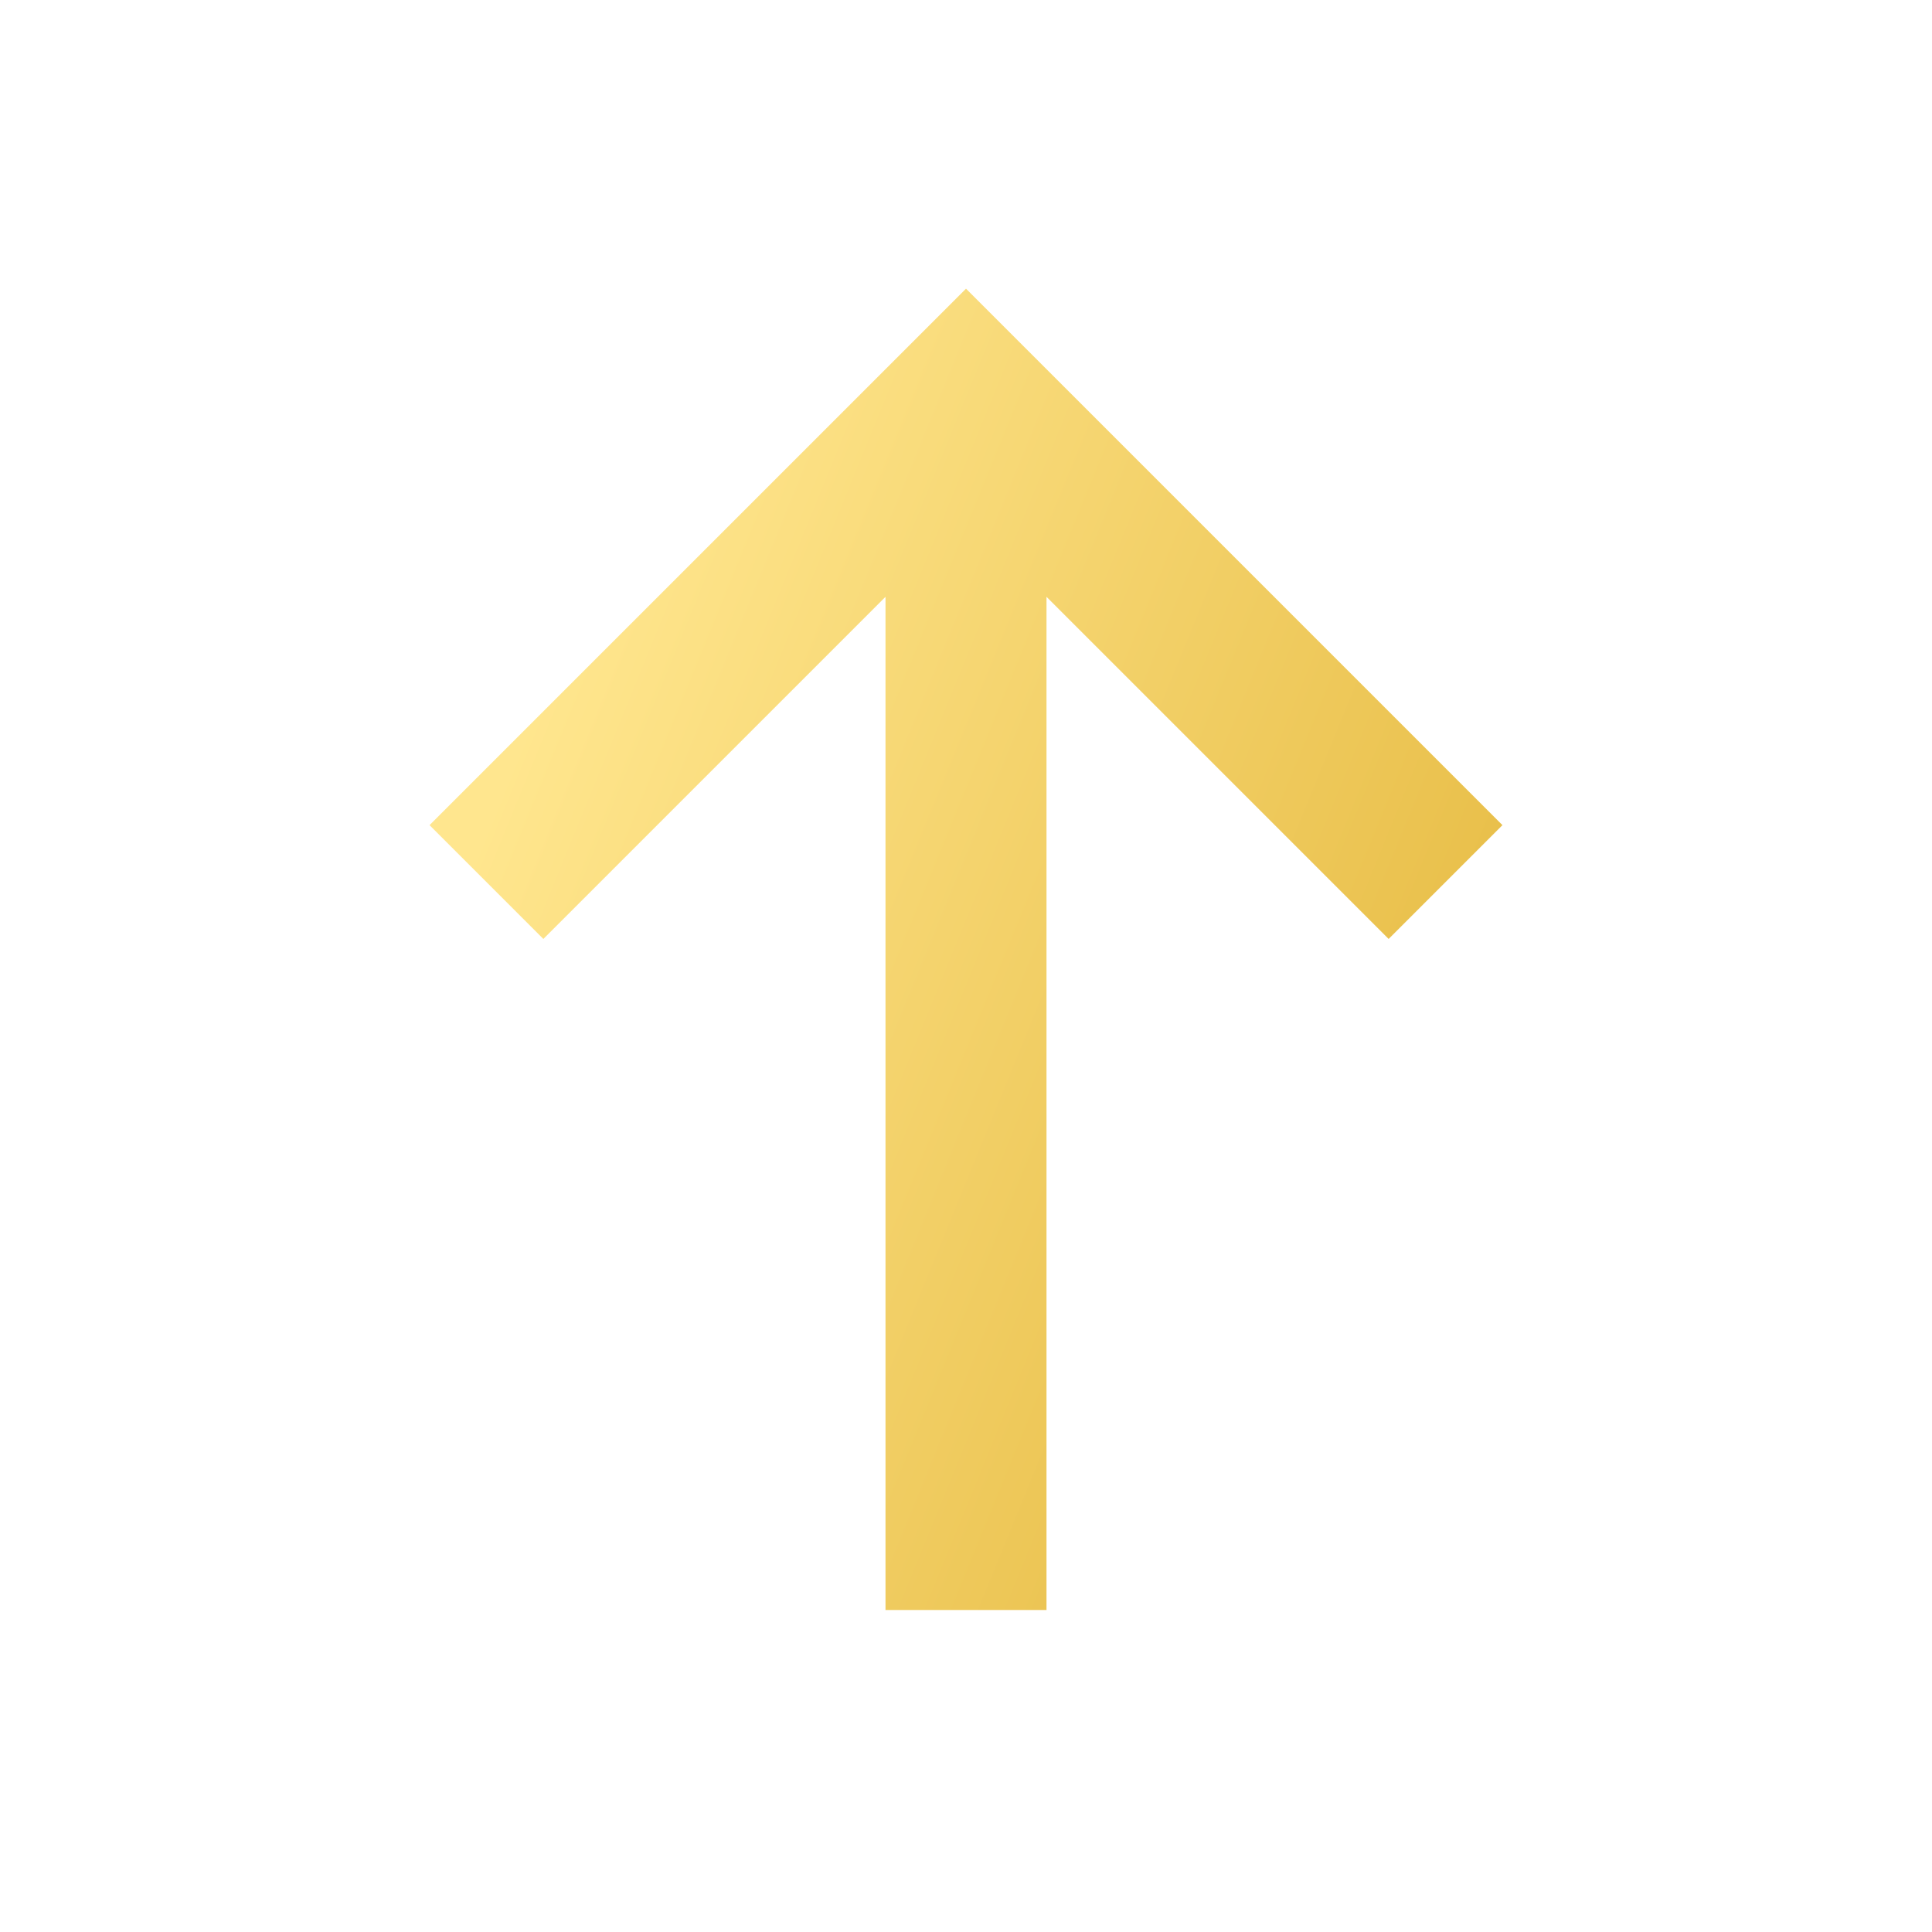 <svg xmlns="http://www.w3.org/2000/svg" width="24" height="24" viewBox="0 0 24 24" fill="none">
  <path fill-rule="evenodd" clip-rule="evenodd" d="M12.707 4.293L12 3.586L11.293 4.293L7.793 7.793L6.043 9.543L5.336 10.25L6.75 11.664L7.457 10.957L9.207 9.207L11 7.414V19V20H13V19V7.414L14.793 9.207L16.543 10.957L17.25 11.664L18.664 10.25L17.957 9.543L16.207 7.793L12.707 4.293Z" fill="url(#paint0_linear_299_8570)"/>
  <defs>
    <linearGradient id="paint0_linear_299_8570" x1="9.053" y1="2.822" x2="28.36" y2="10.705" gradientUnits="userSpaceOnUse">
      <stop stop-color="#FFE68E"/>
      <stop offset="1" stop-color="#D8A217"/>
    </linearGradient>
  </defs>
</svg>